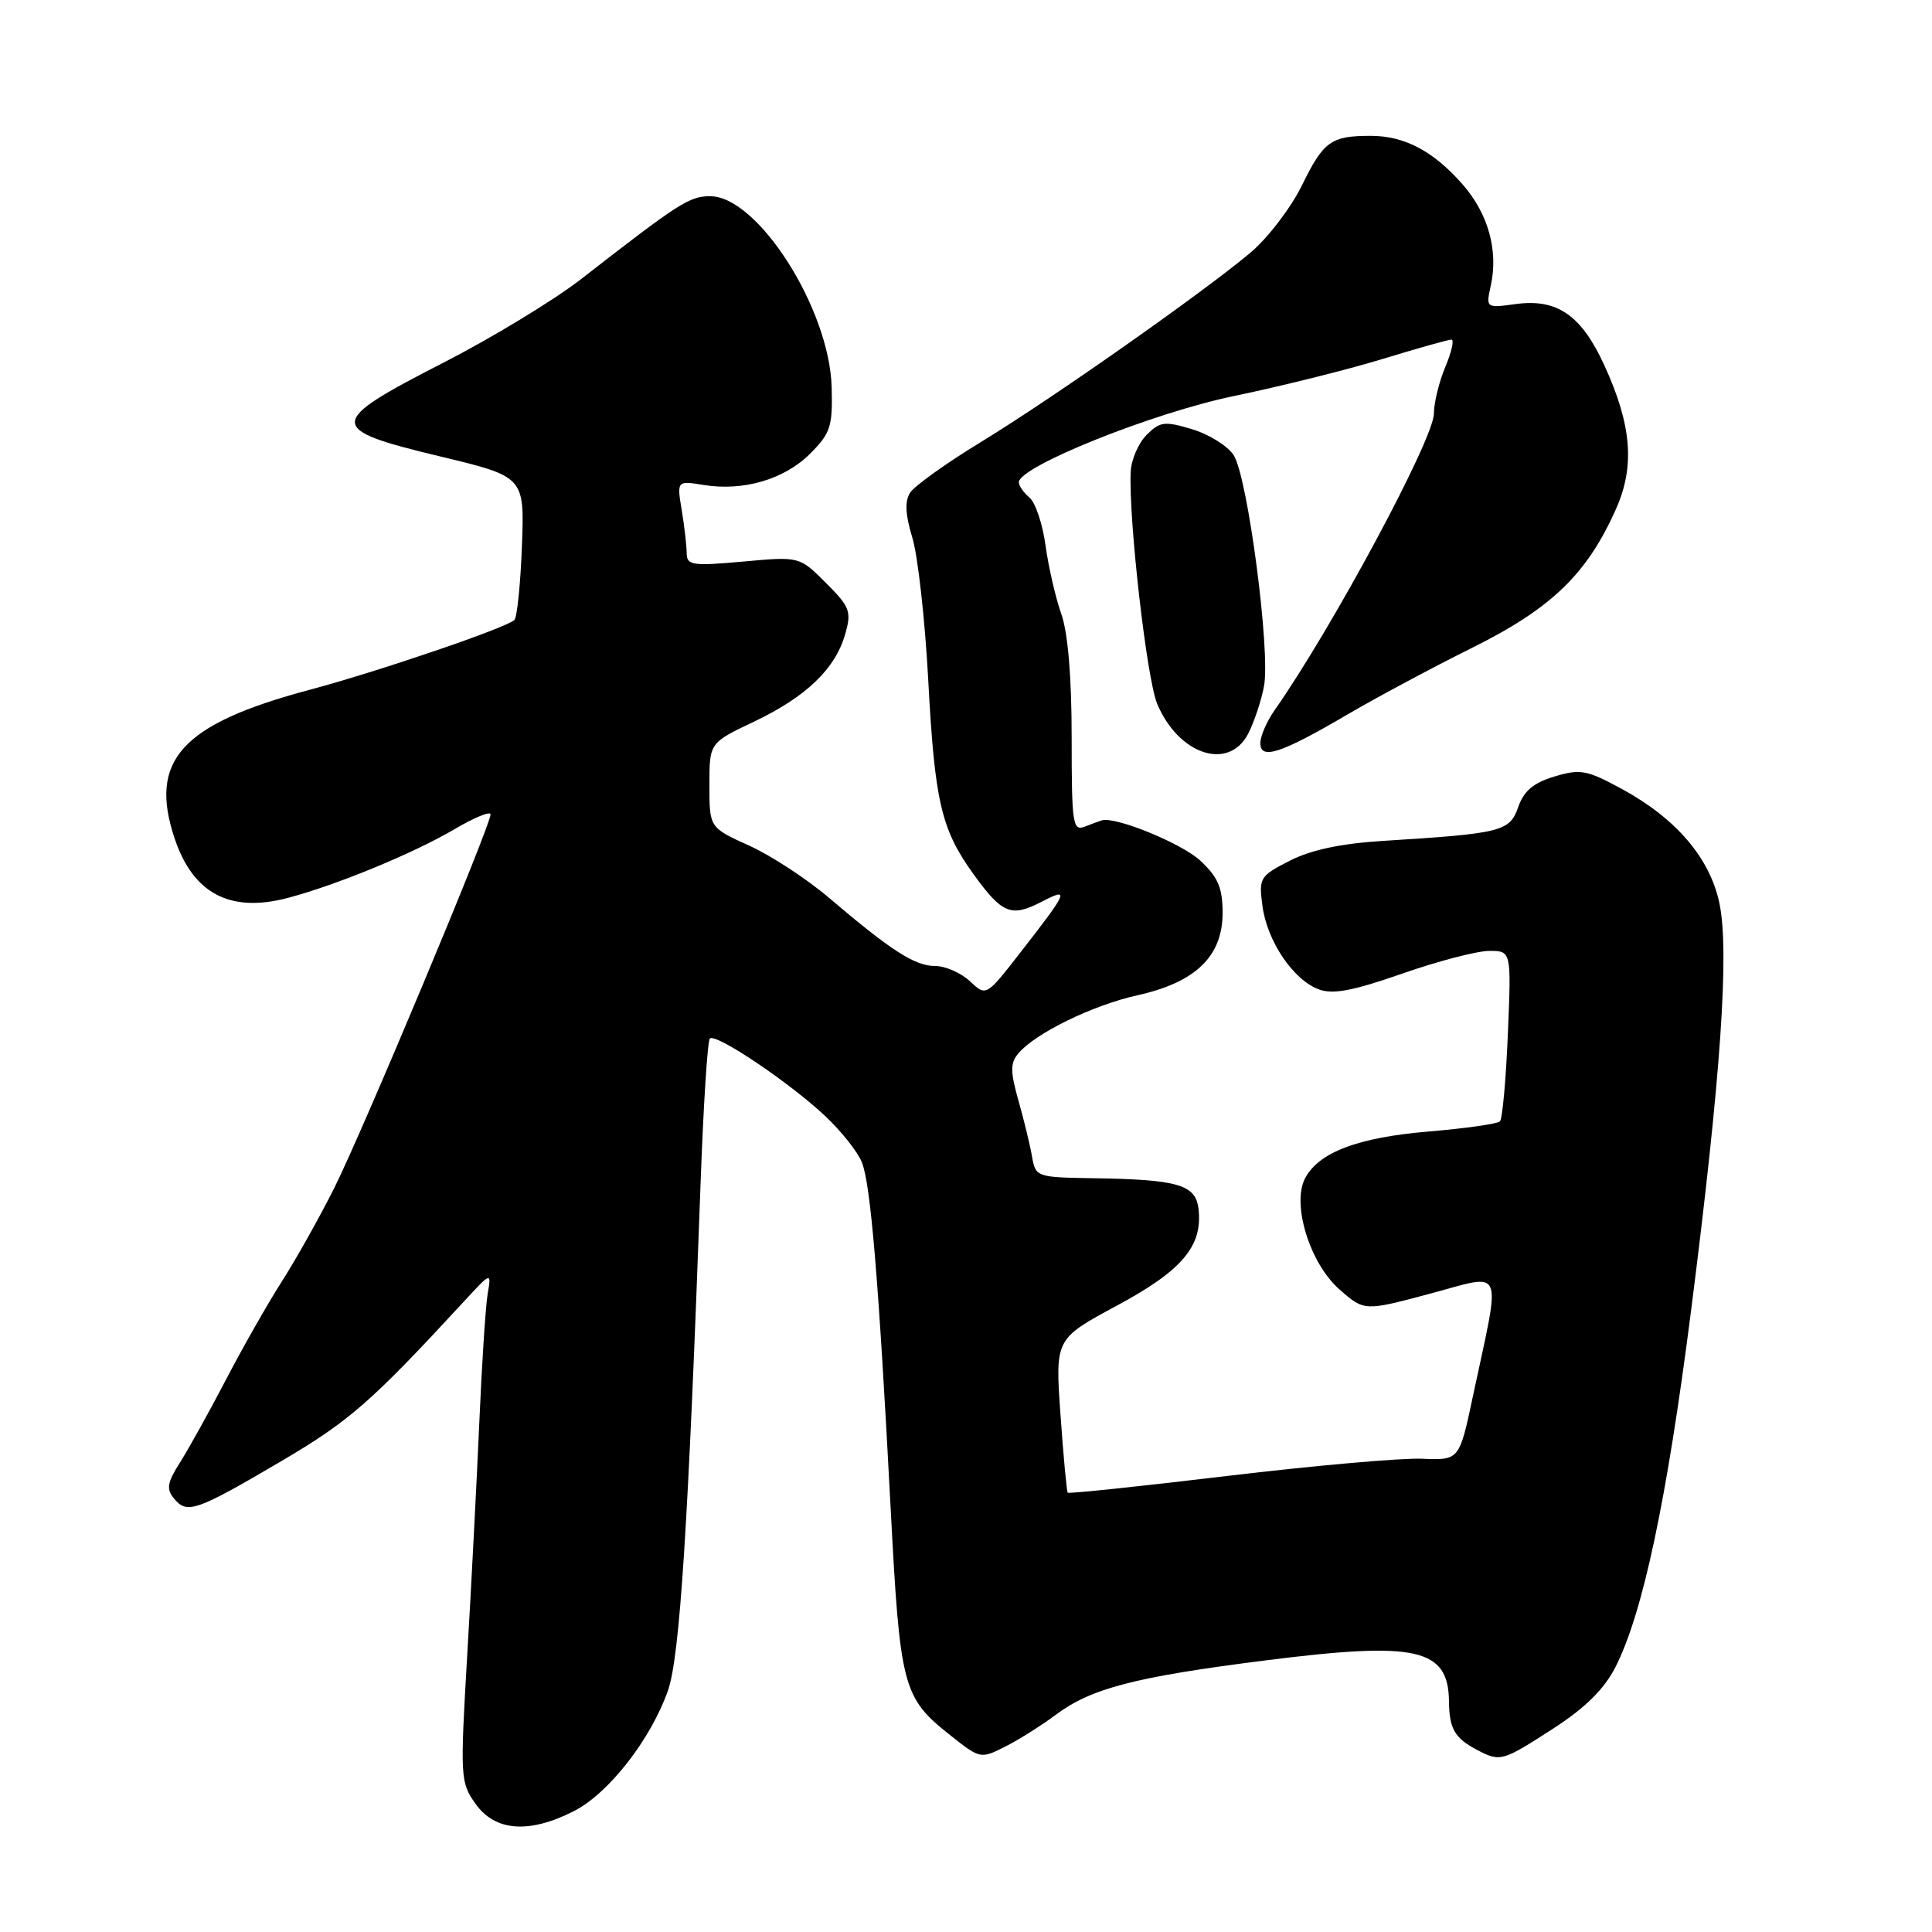 <?xml version="1.0" encoding="UTF-8" standalone="no"?>
<!DOCTYPE svg PUBLIC "-//W3C//DTD SVG 1.1//EN" "http://www.w3.org/Graphics/SVG/1.1/DTD/svg11.dtd" >
<svg xmlns="http://www.w3.org/2000/svg" xmlns:xlink="http://www.w3.org/1999/xlink" version="1.1" viewBox="0 0 256 256">
 <g >
 <path fill="currentColor"
d=" M 76.05 239.98 C 80.66 237.63 86.25 230.45 88.51 224.00 C 90.08 219.53 91.20 202.05 92.83 156.83 C 93.20 146.56 93.75 137.91 94.06 137.61 C 94.82 136.85 104.64 143.45 109.34 147.88 C 111.46 149.87 113.64 152.62 114.20 154.00 C 115.37 156.89 116.44 169.80 118.02 199.93 C 119.26 223.61 119.61 224.94 125.93 229.94 C 129.87 233.07 129.94 233.08 133.21 231.43 C 135.02 230.51 138.01 228.63 139.85 227.25 C 144.58 223.71 150.31 222.22 167.54 220.03 C 187.77 217.46 191.93 218.39 192.00 225.50 C 192.04 229.06 192.76 230.31 195.68 231.85 C 198.80 233.49 199.04 233.42 205.80 229.05 C 210.06 226.30 212.55 223.83 214.05 220.91 C 217.68 213.78 220.87 198.78 224.08 173.63 C 228.02 142.74 229.18 126.00 227.82 119.63 C 226.55 113.67 222.09 108.46 214.94 104.56 C 210.27 102.02 209.41 101.86 205.98 102.89 C 203.19 103.73 201.92 104.79 201.17 106.94 C 200.04 110.18 199.00 110.44 183.28 111.42 C 177.70 111.77 173.72 112.61 170.90 114.05 C 166.93 116.08 166.78 116.32 167.28 120.04 C 167.90 124.70 171.33 129.79 174.70 131.08 C 176.60 131.80 179.17 131.32 185.80 129.01 C 190.54 127.35 195.74 126.00 197.34 126.00 C 200.26 126.00 200.26 126.00 199.80 136.99 C 199.55 143.04 199.08 148.25 198.75 148.59 C 198.41 148.92 194.17 149.52 189.32 149.93 C 179.98 150.71 174.78 152.67 172.95 156.09 C 171.12 159.51 173.54 167.39 177.48 170.85 C 180.78 173.75 180.78 173.75 189.52 171.41 C 199.48 168.75 198.92 167.42 195.17 185.00 C 193.37 193.50 193.37 193.50 188.43 193.29 C 185.72 193.17 174.10 194.20 162.62 195.57 C 151.14 196.95 141.62 197.94 141.48 197.79 C 141.34 197.63 140.91 192.98 140.52 187.45 C 139.81 177.41 139.81 177.41 147.98 173.01 C 156.65 168.35 159.38 165.11 158.81 160.19 C 158.44 156.97 156.11 156.29 144.86 156.12 C 137.35 156.00 137.22 155.96 136.75 153.25 C 136.49 151.74 135.68 148.40 134.95 145.83 C 133.87 142.02 133.86 140.87 134.91 139.61 C 137.14 136.93 144.78 133.19 150.75 131.87 C 158.42 130.17 162.00 126.71 162.00 120.98 C 162.00 117.64 161.41 116.25 159.05 114.04 C 156.60 111.76 147.81 108.16 146.00 108.70 C 145.72 108.78 144.71 109.16 143.75 109.53 C 142.14 110.16 142.00 109.21 142.00 97.73 C 142.00 89.70 141.51 83.86 140.63 81.36 C 139.87 79.21 138.93 75.13 138.54 72.28 C 138.15 69.43 137.19 66.57 136.41 65.93 C 135.64 65.28 135.00 64.37 135.00 63.91 C 135.00 61.82 152.73 54.71 163.49 52.48 C 169.65 51.20 178.50 49.00 183.15 47.58 C 187.80 46.16 191.92 45.00 192.32 45.00 C 192.71 45.00 192.35 46.63 191.51 48.62 C 190.68 50.61 190.00 53.39 190.00 54.79 C 190.00 58.15 176.55 83.19 168.86 94.15 C 167.84 95.61 167.00 97.56 167.00 98.47 C 167.00 100.74 169.73 99.84 178.50 94.70 C 182.35 92.44 189.83 88.44 195.12 85.81 C 205.62 80.59 210.33 76.02 214.16 67.37 C 216.65 61.74 216.20 56.30 212.59 48.42 C 209.56 41.79 206.35 39.56 200.92 40.28 C 196.88 40.83 196.88 40.83 197.54 37.83 C 198.56 33.19 197.19 28.29 193.80 24.43 C 189.93 20.02 186.11 18.00 181.63 18.00 C 176.36 18.00 175.38 18.71 172.51 24.57 C 171.05 27.54 167.98 31.56 165.68 33.49 C 159.28 38.86 139.49 52.76 130.06 58.52 C 125.41 61.35 121.15 64.40 120.59 65.29 C 119.87 66.43 119.96 68.20 120.88 71.21 C 121.61 73.57 122.56 82.03 122.99 90.00 C 123.86 106.30 124.71 109.92 129.05 115.91 C 132.81 121.10 133.99 121.57 138.02 119.49 C 141.78 117.54 141.59 118.01 135.16 126.27 C 130.67 132.04 130.67 132.04 128.52 130.02 C 127.34 128.91 125.26 128.00 123.91 128.00 C 121.23 128.00 118.09 125.98 109.84 118.96 C 106.90 116.46 102.14 113.34 99.25 112.04 C 94.00 109.66 94.00 109.66 94.00 104.04 C 94.00 98.43 94.00 98.43 99.89 95.63 C 106.80 92.35 110.67 88.64 111.99 84.04 C 112.85 81.02 112.64 80.44 109.43 77.23 C 105.93 73.73 105.93 73.73 98.47 74.41 C 91.71 75.02 91.00 74.91 90.99 73.29 C 90.98 72.31 90.69 69.74 90.33 67.59 C 89.69 63.69 89.69 63.69 93.23 64.26 C 98.50 65.12 103.94 63.52 107.34 60.12 C 110.05 57.41 110.34 56.52 110.20 51.33 C 109.93 40.94 100.42 26.00 94.09 26.00 C 91.34 26.00 89.95 26.90 77.00 36.98 C 73.42 39.76 65.21 44.75 58.75 48.06 C 43.22 56.01 43.19 56.85 58.25 60.46 C 69.50 63.16 69.50 63.16 69.16 72.33 C 68.97 77.37 68.52 81.79 68.16 82.15 C 67.09 83.19 50.18 88.96 41.00 91.41 C 24.03 95.94 19.67 100.74 23.14 111.10 C 25.59 118.43 30.51 121.00 38.17 118.97 C 44.63 117.26 54.83 113.05 60.23 109.87 C 62.85 108.32 65.00 107.44 65.00 107.92 C 65.00 109.41 47.97 150.10 44.25 157.50 C 42.31 161.35 39.22 166.87 37.37 169.76 C 35.52 172.65 32.19 178.50 29.97 182.76 C 27.75 187.02 25.00 191.97 23.86 193.77 C 22.14 196.48 22.01 197.31 23.08 198.59 C 24.79 200.66 26.02 200.23 37.29 193.60 C 46.32 188.28 49.17 185.79 61.43 172.50 C 65.12 168.50 65.12 168.50 64.61 171.50 C 64.34 173.15 63.84 180.80 63.51 188.50 C 63.17 196.20 62.46 210.06 61.91 219.29 C 60.96 235.58 60.99 236.18 63.03 239.04 C 65.62 242.67 70.13 243.00 76.05 239.98 Z  M 165.39 97.22 C 166.18 95.68 167.13 92.84 167.49 90.91 C 168.36 86.26 165.32 63.14 163.46 60.30 C 162.66 59.08 160.18 57.54 157.95 56.87 C 154.31 55.78 153.70 55.85 151.93 57.63 C 150.84 58.72 149.89 60.93 149.82 62.55 C 149.55 68.93 151.95 89.95 153.33 93.25 C 156.16 100.01 162.81 102.20 165.39 97.22 Z "/>
</g>
</svg>